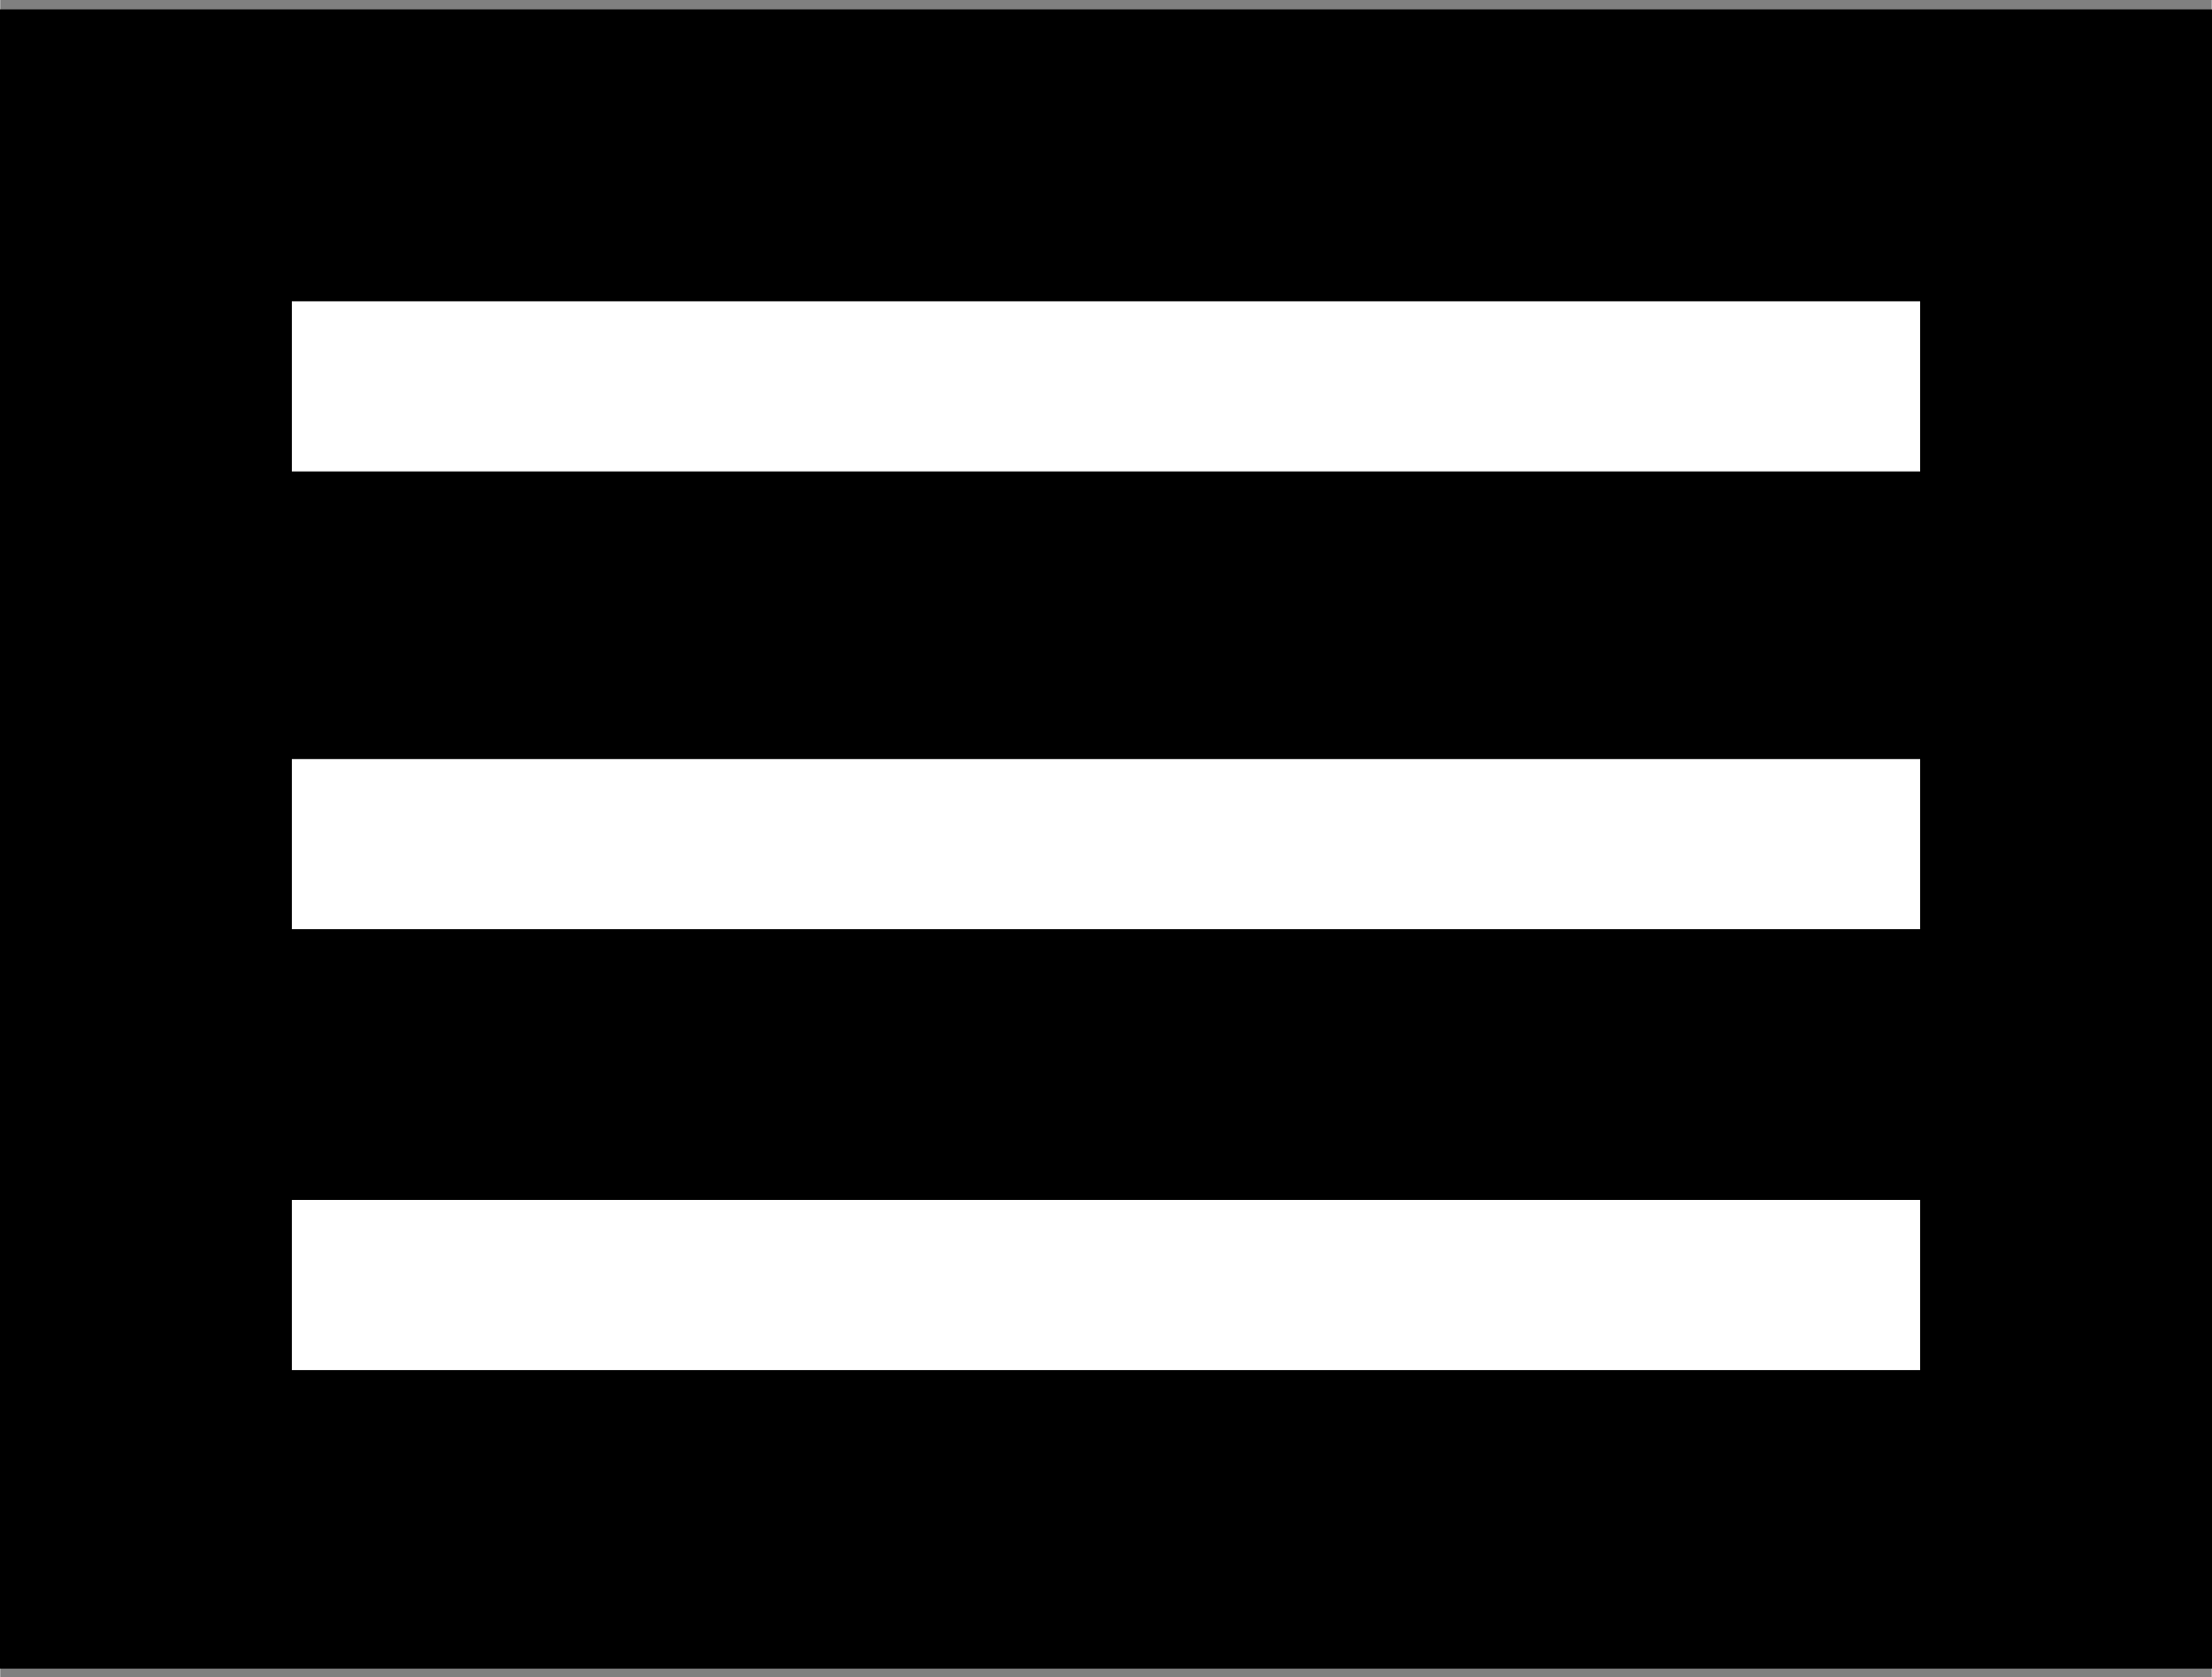 <?xml version="1.0" encoding="UTF-8" standalone="no"?>
<svg
   id="Layer_1"
   viewBox="0 0 299.94 227.4"
   width="2500"
   height="1895"
   version="1.1"
   sodipodi:docname="burger-open.svg"
   inkscape:version="1.2.1 (9c6d41e4, 2022-07-14)"
   xml:space="preserve"
   xmlns:inkscape="http://www.inkscape.org/namespaces/inkscape"
   xmlns:sodipodi="http://sodipodi.sourceforge.net/DTD/sodipodi-0.dtd"
   xmlns="http://www.w3.org/2000/svg"
   xmlns:svg="http://www.w3.org/2000/svg"
   xmlns:rdf="http://www.w3.org/1999/02/22-rdf-syntax-ns#"
   xmlns:cc="http://creativecommons.org/ns#"
   xmlns:dc="http://purl.org/dc/elements/1.1/"><rect x="0" y="0" width="299.94" height="227.4" fill="#808080" stroke="none"/><defs
     id="defs8004" /><sodipodi:namedview
     id="namedview8002"
     pagecolor="#ffffff"
     bordercolor="#000000"
     borderopacity="0.25"
     inkscape:showpageshadow="2"
     inkscape:pageopacity="0.0"
     inkscape:pagecheckerboard="0"
     inkscape:deskcolor="#d1d1d1"
     showgrid="false"
     inkscape:zoom="0.0944"
     inkscape:cx="895.12712"
     inkscape:cy="259.5339"
     inkscape:window-width="1355"
     inkscape:window-height="659"
     inkscape:window-x="0"
     inkscape:window-y="38"
     inkscape:window-maximized="0"
     inkscape:current-layer="Layer_1" /><style
     type="text/css"
     id="style7990">.st0{fill:#0acf83}.st1{fill:#a259ff}.st2{fill:#f24e1e}.st3{fill:#ff7262}.st4{fill:#1abcfe}</style><title
     id="title7992">Figma.logo</title><desc
     id="desc7994">Created using Figma</desc><rect
     style="fill:#000000;stroke-width:36.977;stroke-linecap:round;stroke-linejoin:round;paint-order:stroke fill markers"
     id="rect2457"
     width="300"
     height="225"
     x="-0.03"
     y="1.271" /><rect
     style="fill:#ffffff;stroke-width:10.159;stroke-linecap:round;stroke-linejoin:round;paint-order:stroke fill markers"
     id="rect2451"
     width="220.833"
     height="23.07"
     x="39.553"
     y="40.855" /><rect
     style="fill:#ffffff;stroke-width:10.159;stroke-linecap:round;stroke-linejoin:round;paint-order:stroke fill markers"
     id="rect11434"
     width="220.833"
     height="23.07"
     x="39.553"
     y="102.932" /><rect
     style="fill:#ffffff;stroke-width:10.159;stroke-linecap:round;stroke-linejoin:round;paint-order:stroke fill markers"
     id="rect11436"
     width="220.833"
     height="23.07"
     x="39.553"
     y="162.71" /></svg>
